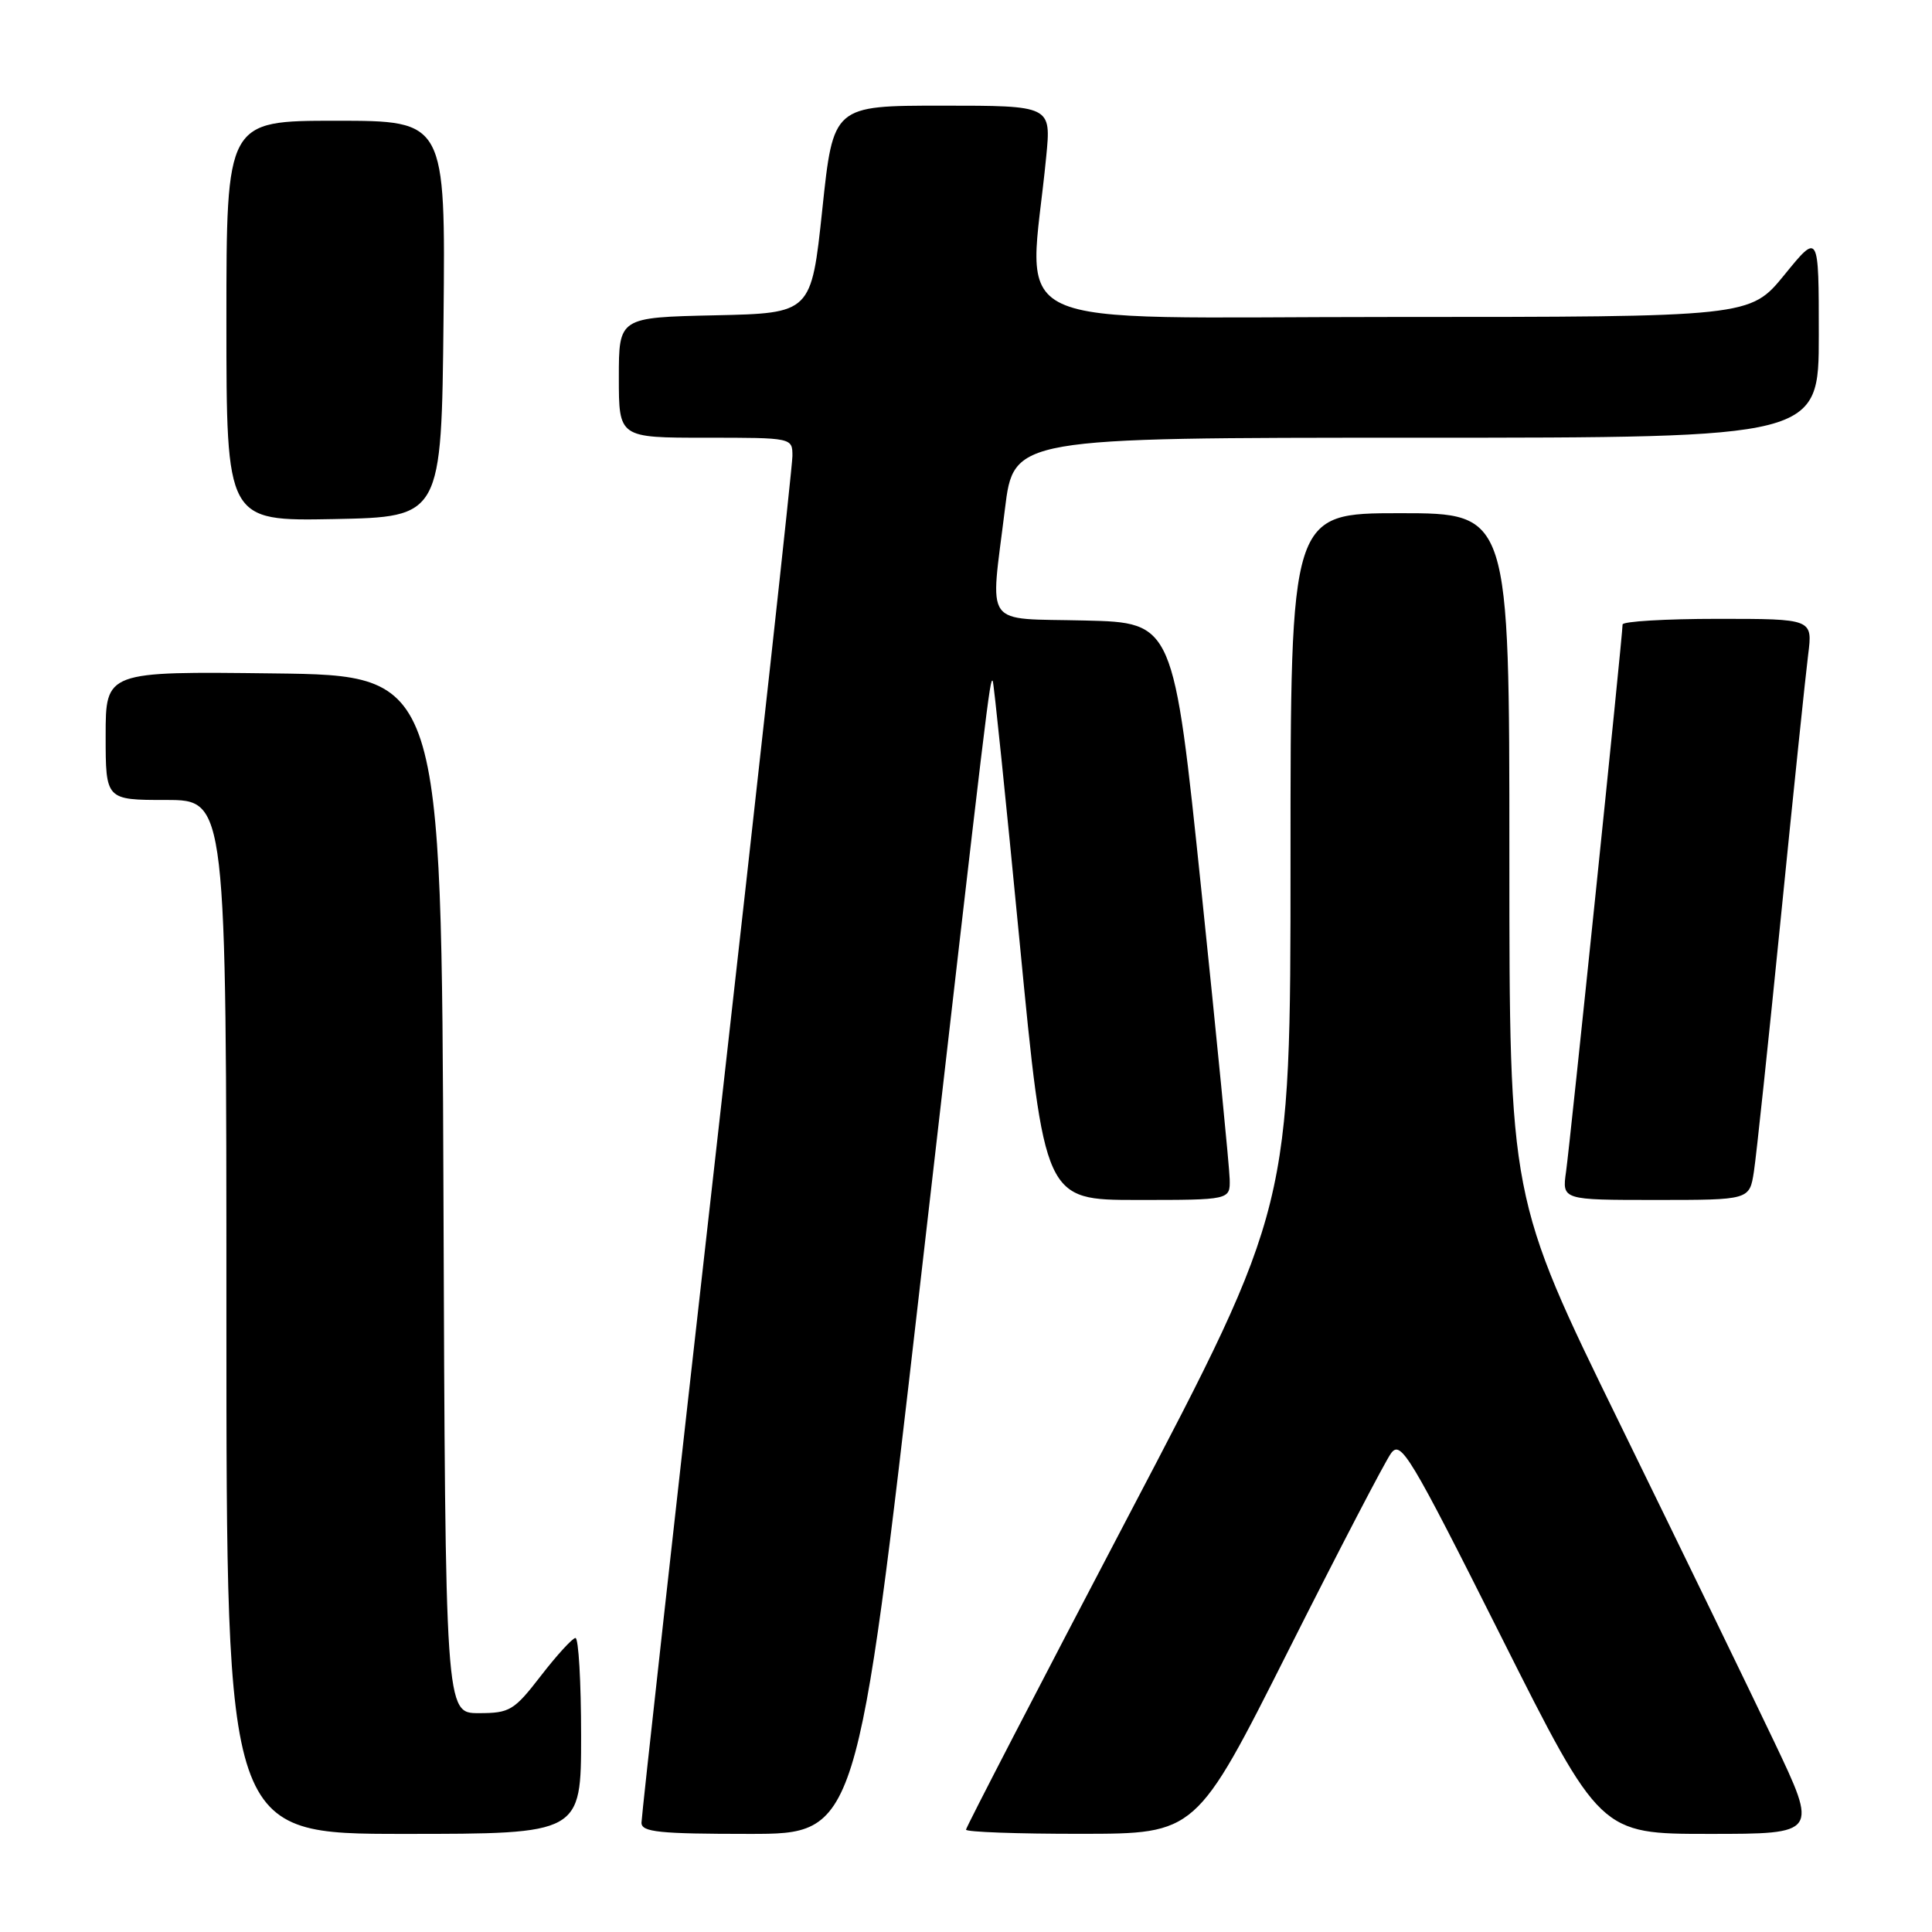 <?xml version="1.0" encoding="UTF-8" standalone="no"?>
<!DOCTYPE svg PUBLIC "-//W3C//DTD SVG 1.1//EN" "http://www.w3.org/Graphics/SVG/1.1/DTD/svg11.dtd" >
<svg xmlns="http://www.w3.org/2000/svg" xmlns:xlink="http://www.w3.org/1999/xlink" version="1.1" viewBox="0 0 256 256">
 <g >
 <path fill="currentColor"
d=" M 77.00 230.00 C 77.00 222.85 76.66 217.02 76.25 217.04 C 75.84 217.07 73.78 219.32 71.68 222.04 C 68.11 226.66 67.55 227.00 63.43 227.00 C 59.01 227.00 59.01 227.00 58.76 158.25 C 58.50 89.50 58.50 89.50 36.25 89.23 C 14.00 88.96 14.00 88.96 14.00 97.48 C 14.00 106.00 14.00 106.00 22.00 106.00 C 30.00 106.00 30.00 106.00 30.00 174.50 C 30.00 243.00 30.00 243.00 53.50 243.00 C 77.00 243.00 77.00 243.00 77.00 230.00 Z  M 121.86 170.75 C 130.95 91.60 131.16 89.82 131.54 90.22 C 131.68 90.38 133.28 105.91 135.10 124.75 C 138.41 159.00 138.41 159.00 150.71 159.00 C 163.00 159.00 163.00 159.00 162.94 156.25 C 162.91 154.74 161.22 137.53 159.19 118.00 C 155.50 82.50 155.50 82.50 143.75 82.22 C 130.10 81.89 131.20 83.42 133.16 67.44 C 134.32 58.00 134.32 58.00 187.66 58.00 C 241.00 58.00 241.00 58.00 241.00 44.41 C 241.00 30.82 241.00 30.82 236.45 36.41 C 231.89 42.00 231.89 42.00 184.30 42.00 C 131.19 42.00 136.34 44.40 138.63 20.75 C 139.29 14.00 139.29 14.00 124.85 14.00 C 110.41 14.00 110.41 14.00 108.96 27.75 C 107.50 41.50 107.50 41.50 94.75 41.78 C 82.00 42.06 82.00 42.06 82.00 50.03 C 82.00 58.00 82.00 58.00 93.50 58.00 C 105.00 58.00 105.00 58.00 105.00 60.43 C 105.00 61.77 100.50 102.73 95.00 151.45 C 89.50 200.17 85.00 240.70 85.00 241.52 C 85.00 242.76 87.33 243.00 99.28 243.00 C 113.56 243.00 113.56 243.00 121.86 170.75 Z  M 170.70 218.74 C 177.41 205.41 183.54 193.63 184.32 192.57 C 185.62 190.79 186.80 192.74 198.89 216.82 C 212.04 243.00 212.04 243.00 226.47 243.00 C 240.90 243.00 240.90 243.00 235.07 230.75 C 231.86 224.01 222.66 205.06 214.62 188.62 C 200.00 158.75 200.00 158.75 200.00 113.37 C 200.00 68.00 200.00 68.00 185.50 68.00 C 171.00 68.00 171.00 68.00 171.00 113.96 C 171.00 159.93 171.00 159.93 149.50 200.91 C 137.68 223.45 128.00 242.14 128.00 242.44 C 128.00 242.75 134.86 243.00 143.25 242.99 C 158.50 242.98 158.50 242.98 170.70 218.74 Z  M 232.40 155.25 C 232.72 153.19 234.33 138.00 235.98 121.50 C 237.63 105.00 239.26 89.36 239.59 86.75 C 240.19 82.00 240.19 82.00 227.59 82.00 C 220.67 82.00 215.00 82.34 215.00 82.75 C 215.00 84.21 208.04 151.56 207.51 155.25 C 206.98 159.00 206.98 159.00 219.40 159.00 C 231.82 159.00 231.82 159.00 232.40 155.25 Z  M 58.77 42.25 C 59.03 16.00 59.03 16.00 44.52 16.00 C 30.00 16.00 30.00 16.00 30.00 42.53 C 30.00 69.05 30.00 69.05 44.25 68.78 C 58.50 68.50 58.50 68.50 58.77 42.25 Z "/>
</g>
</svg>